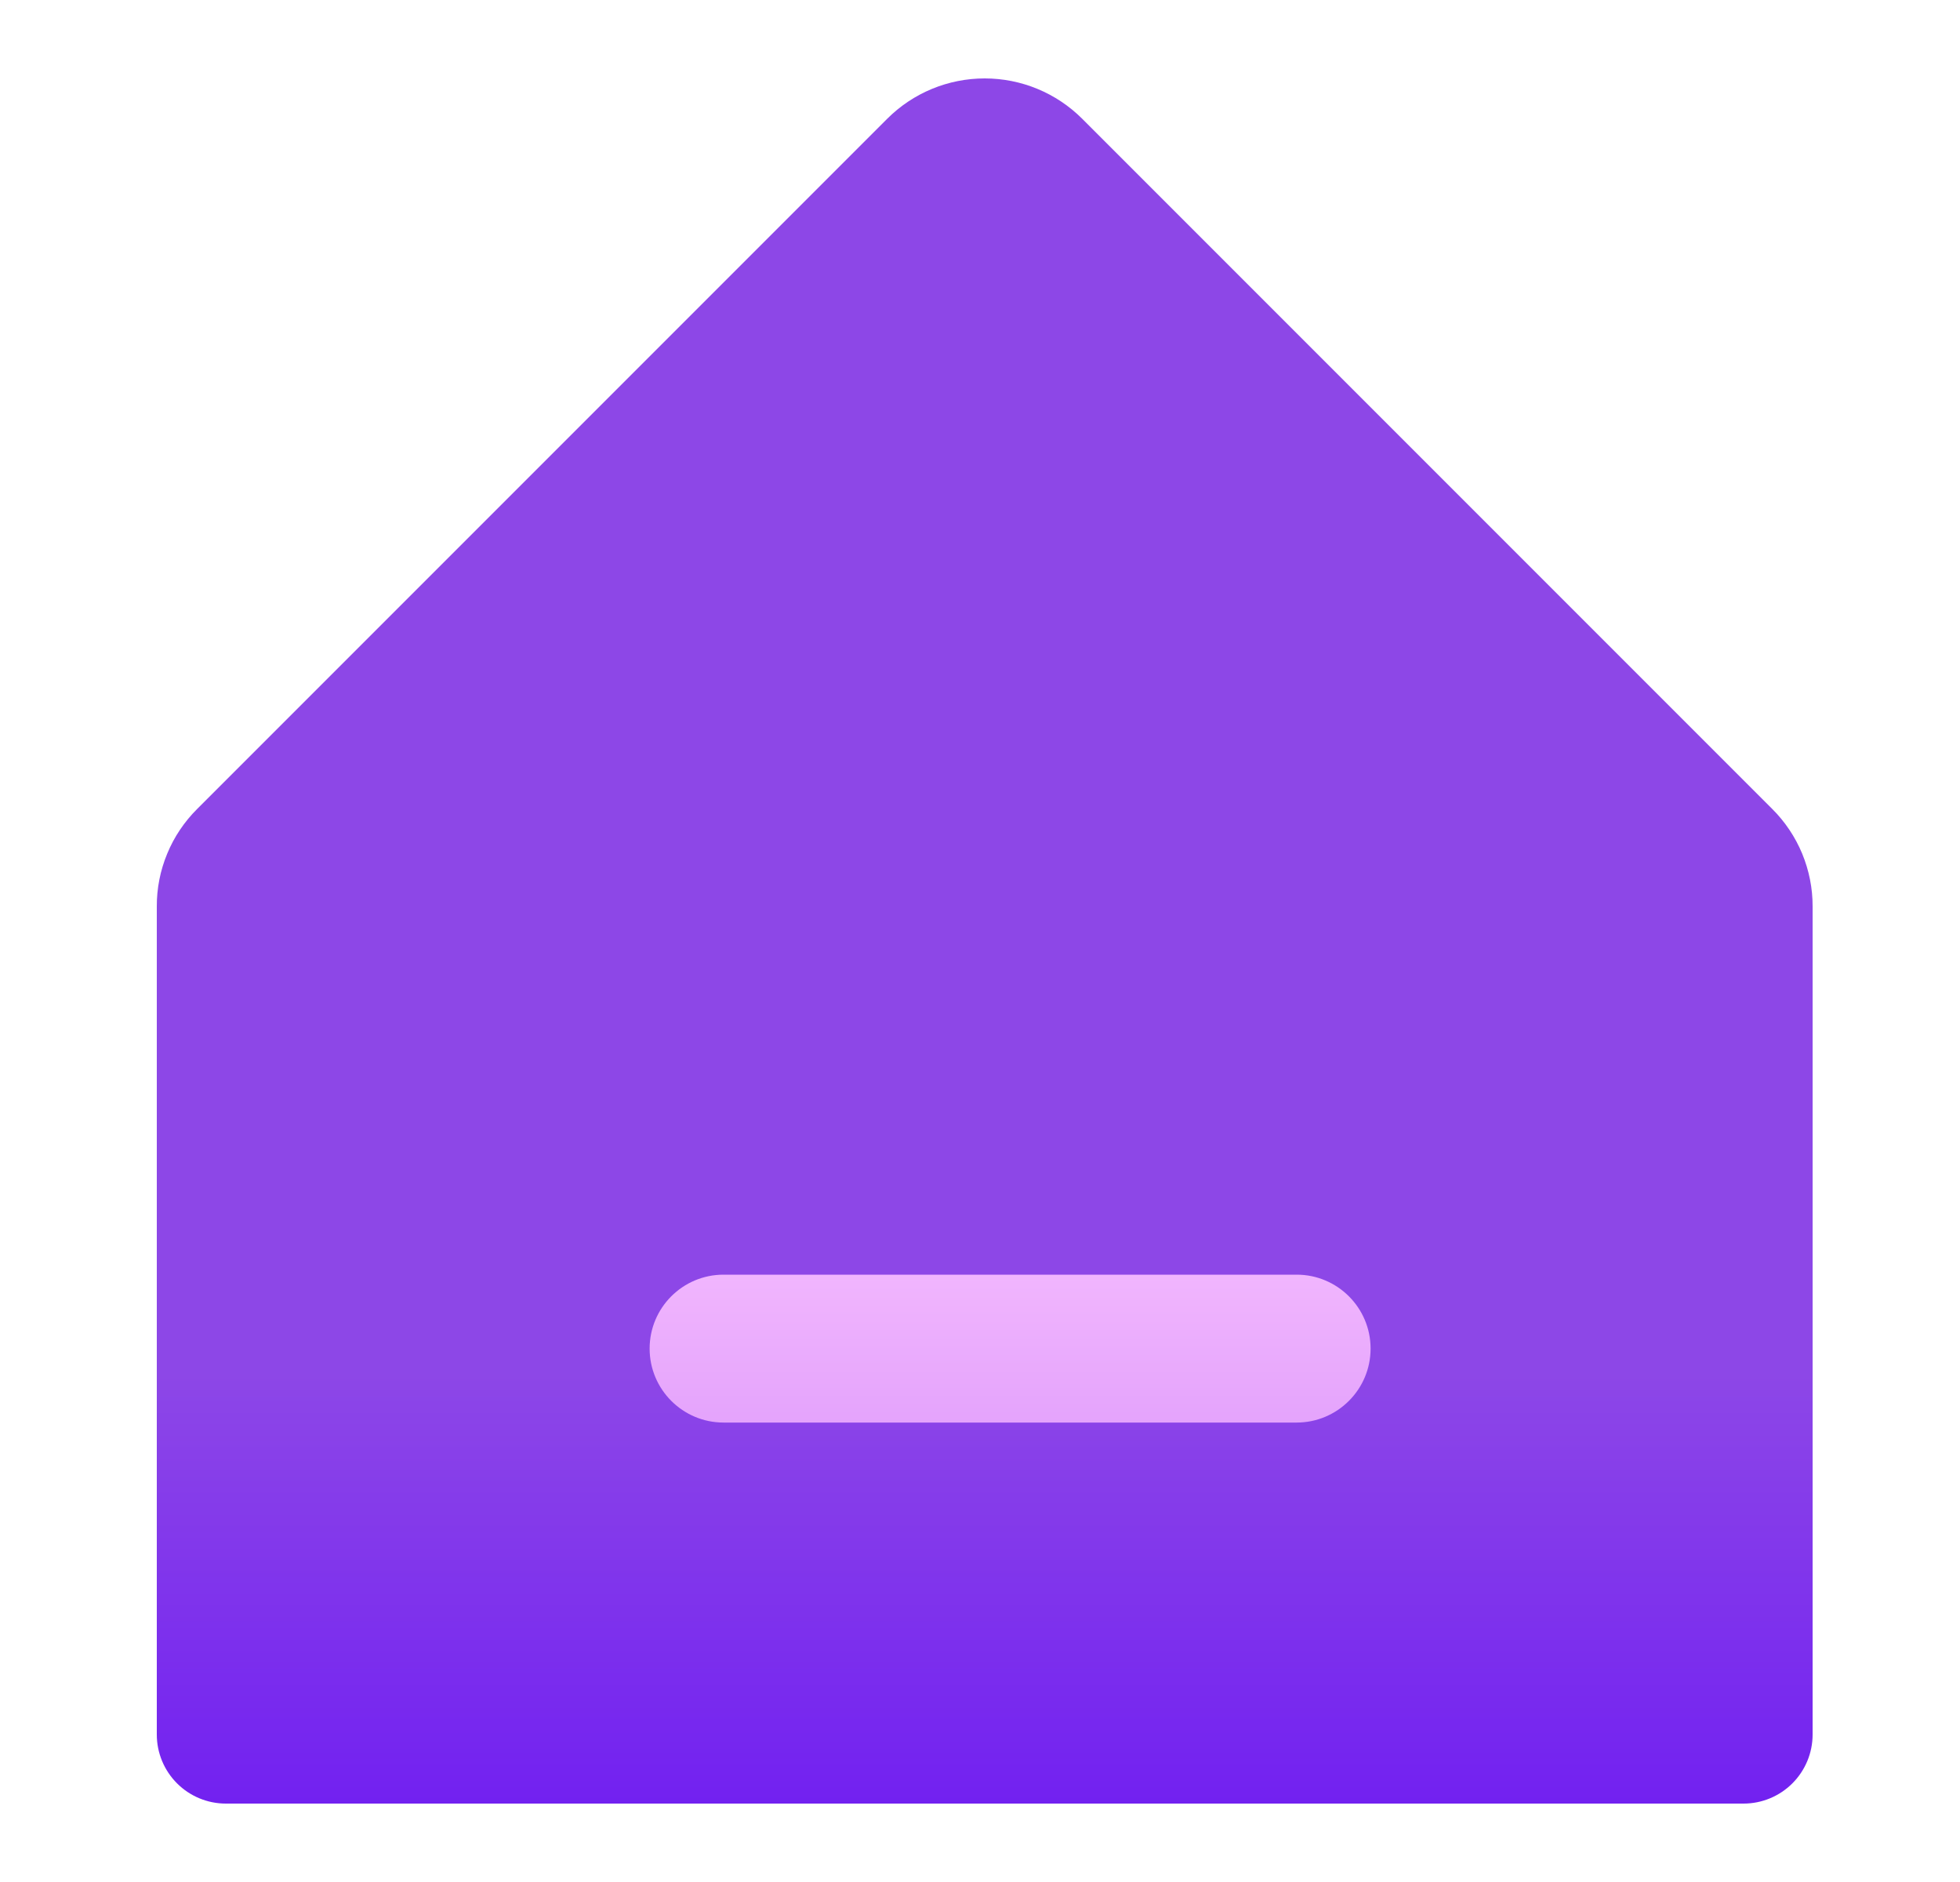 <svg width="25" height="24" viewBox="0 0 25 24" fill="none" xmlns="http://www.w3.org/2000/svg">
<path d="M23.12 11.56V22.12C23.12 22.353 23.027 22.577 22.862 22.742C22.697 22.907 22.473 23 22.24 23H2.88C2.647 23 2.423 22.907 2.258 22.742C2.093 22.577 2 22.353 2 22.12V11.56C1.999 11.329 2.044 11.1 2.133 10.886C2.221 10.672 2.352 10.478 2.516 10.315L11.316 1.515C11.646 1.185 12.093 1 12.56 1C13.027 1 13.474 1.185 13.804 1.515L22.604 10.315C22.768 10.478 22.898 10.672 22.987 10.886C23.075 11.1 23.121 11.329 23.12 11.56Z" fill="url(#paint0_linear_1737_112013)"/>
<path d="M9.229 18.141H16.539C17.059 18.141 17.482 17.718 17.482 17.198C17.482 16.677 17.059 16.255 16.539 16.255H9.229C8.708 16.255 8.286 16.677 8.286 17.198C8.286 17.718 8.708 18.141 9.229 18.141Z" fill="url(#paint1_linear_1737_112013)"/>
<defs>
<linearGradient id="paint0_linear_1737_112013" x1="12.56" y1="24.449" x2="12.56" y2="17.509" gradientUnits="userSpaceOnUse">
<stop offset="0.001" stop-color="#6B17F3"/>
<stop offset="1" stop-color="#8D47E7"/>
</linearGradient>
<linearGradient id="paint1_linear_1737_112013" x1="12.884" y1="20.466" x2="12.884" y2="15.133" gradientUnits="userSpaceOnUse">
<stop offset="0.001" stop-color="#D58DF9"/>
<stop offset="0.999" stop-color="#F8C0FF"/>
</linearGradient>
</defs>
</svg>

